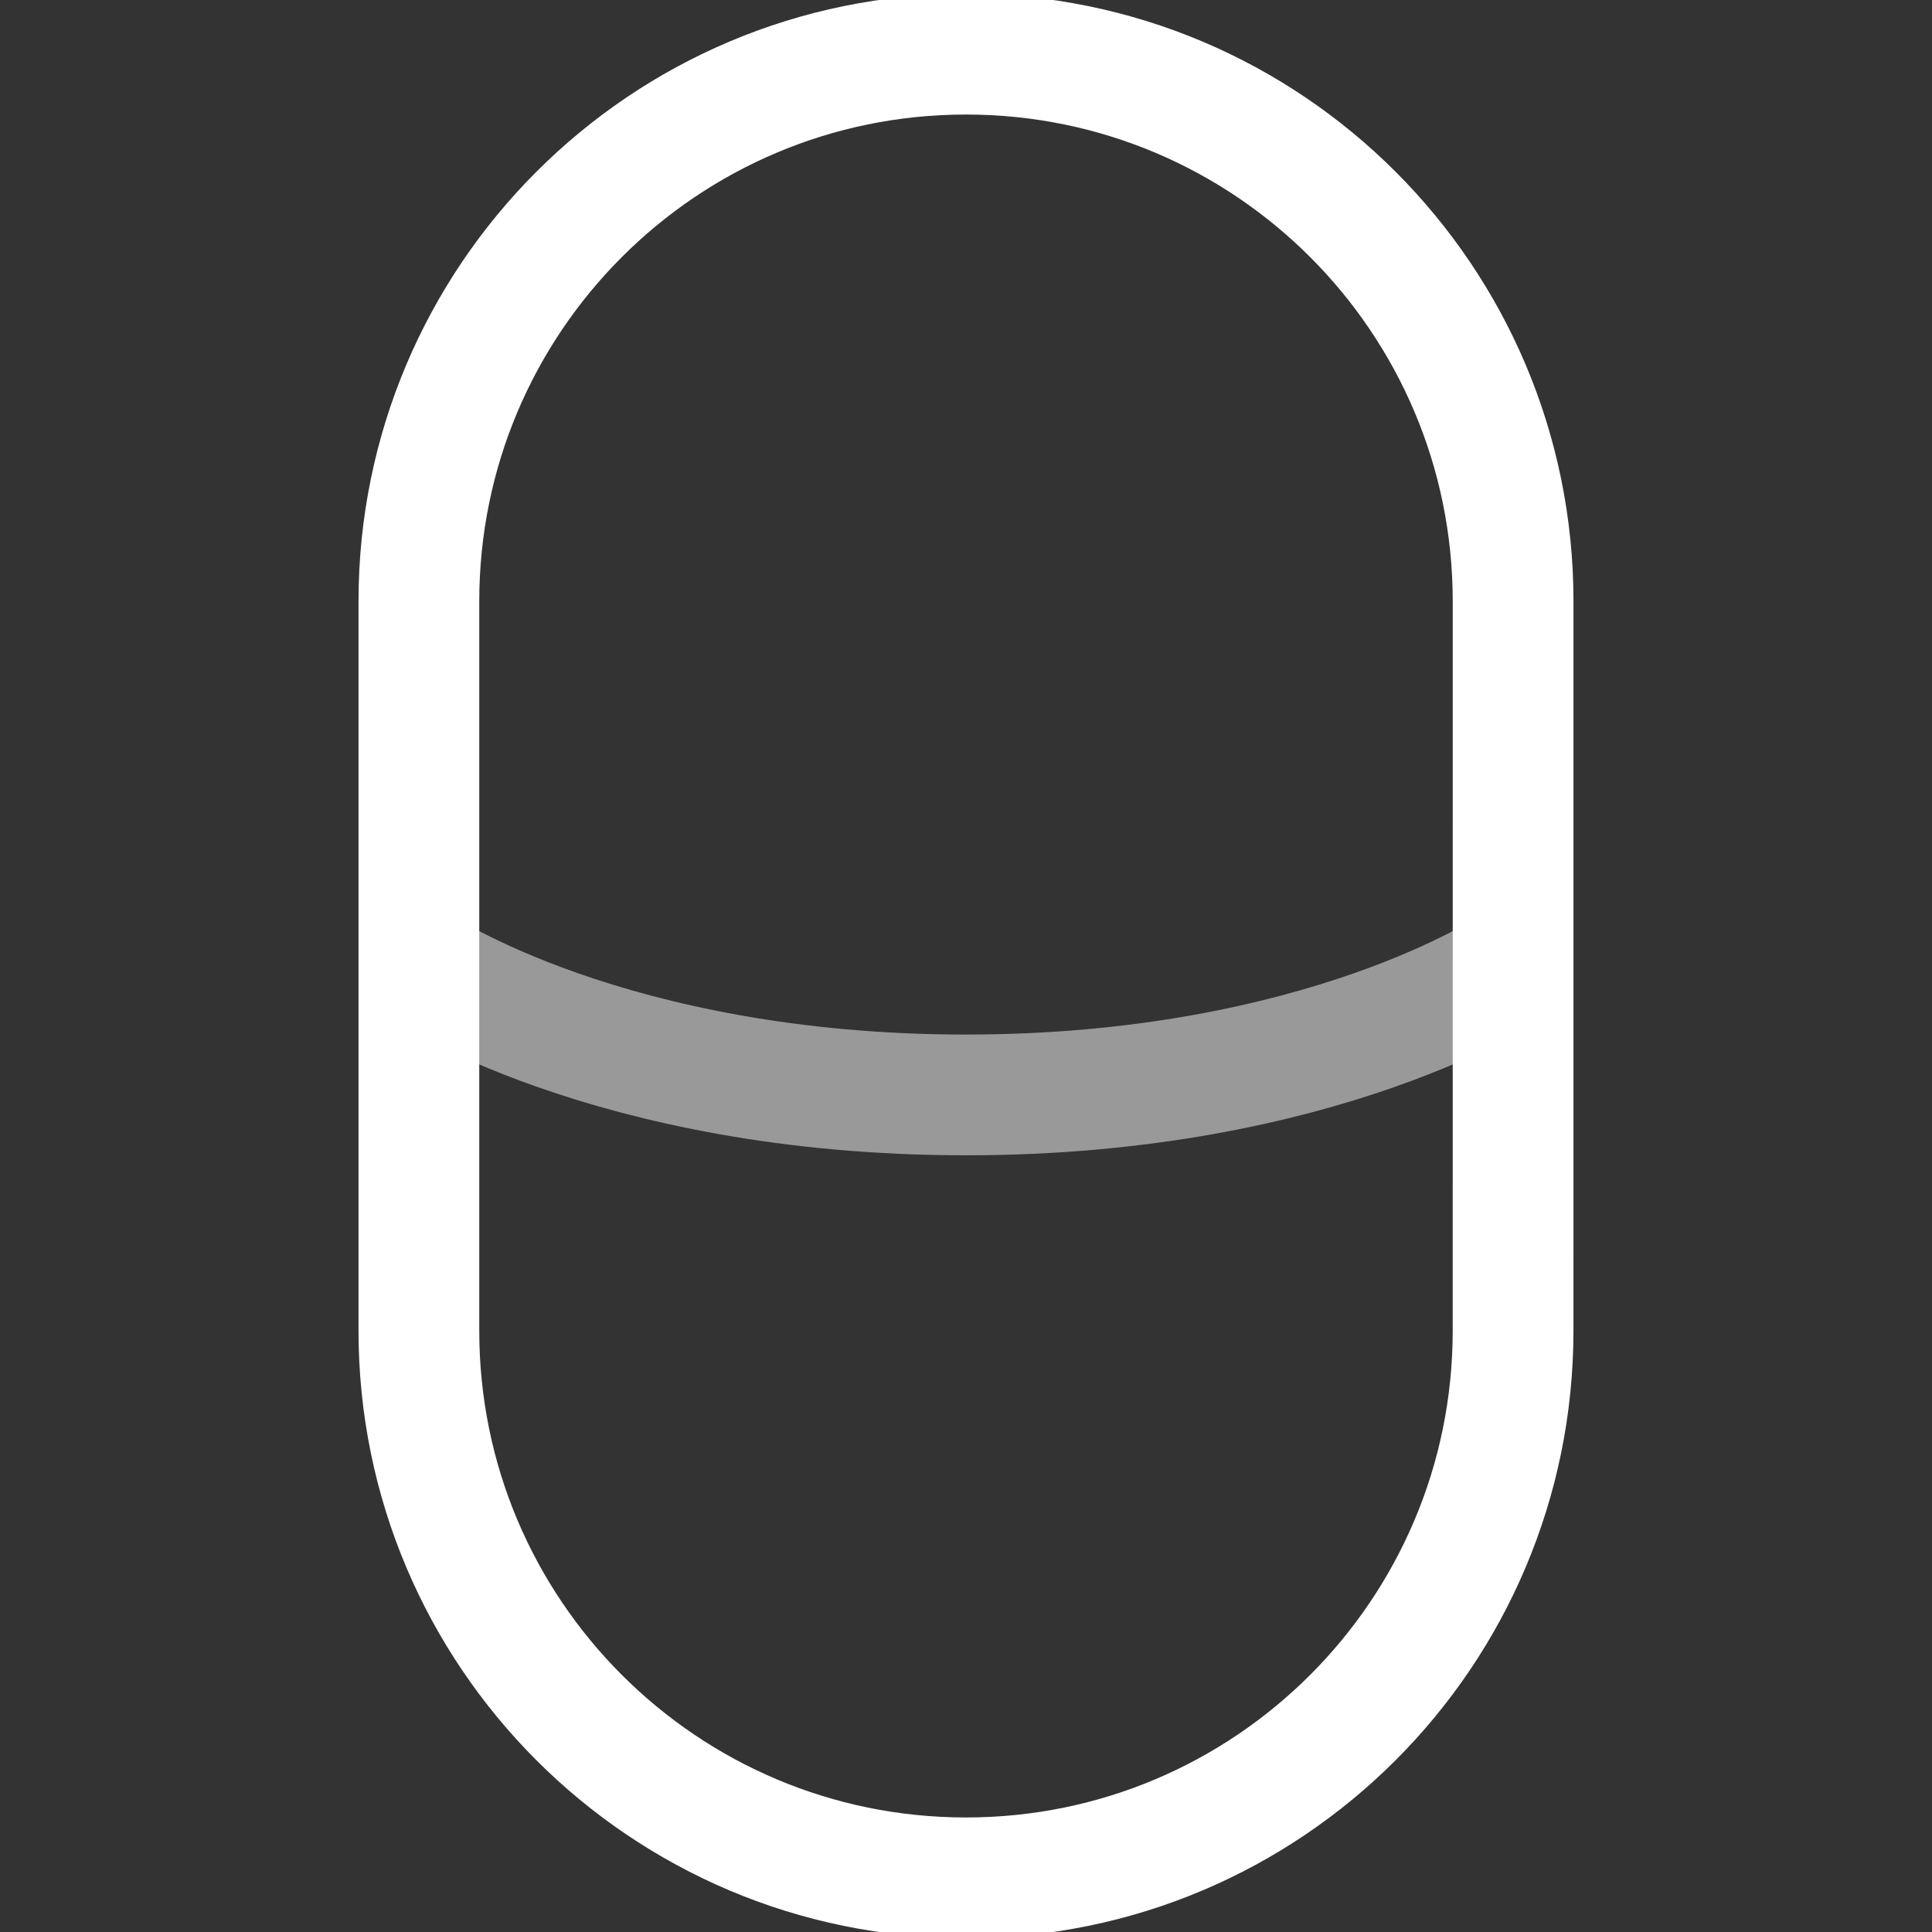 <svg width="60" height="60" viewBox="0 0 60 60" fill="none" xmlns="http://www.w3.org/2000/svg">
<rect x="0" y="0" width="60" height="60" fill="#333333" stroke="none"/>
<g clip-path="url(#clip0_629_2346)">
<path d="M13.009 18.673C13.009 9.289 20.616 1.682 30 1.682C39.384 1.682 46.99 9.289 46.991 18.673L46.99 41.327C46.99 50.711 39.384 58.318 30 58.318C20.616 58.318 13.009 50.711 13.009 41.327L13.009 18.673Z" stroke="white" stroke-width="3.75"/>
<path opacity="0.5" d="M46.991 30C46.991 30 41.075 34.004 29.999 34.004C18.924 34.004 13.009 30 13.009 30" stroke="white" stroke-width="3.75"/>
</g>
<defs>
<clipPath id="clip0_629_2346">
<rect width="60" height="60" fill="white"/>
</clipPath>
</defs>
</svg>
